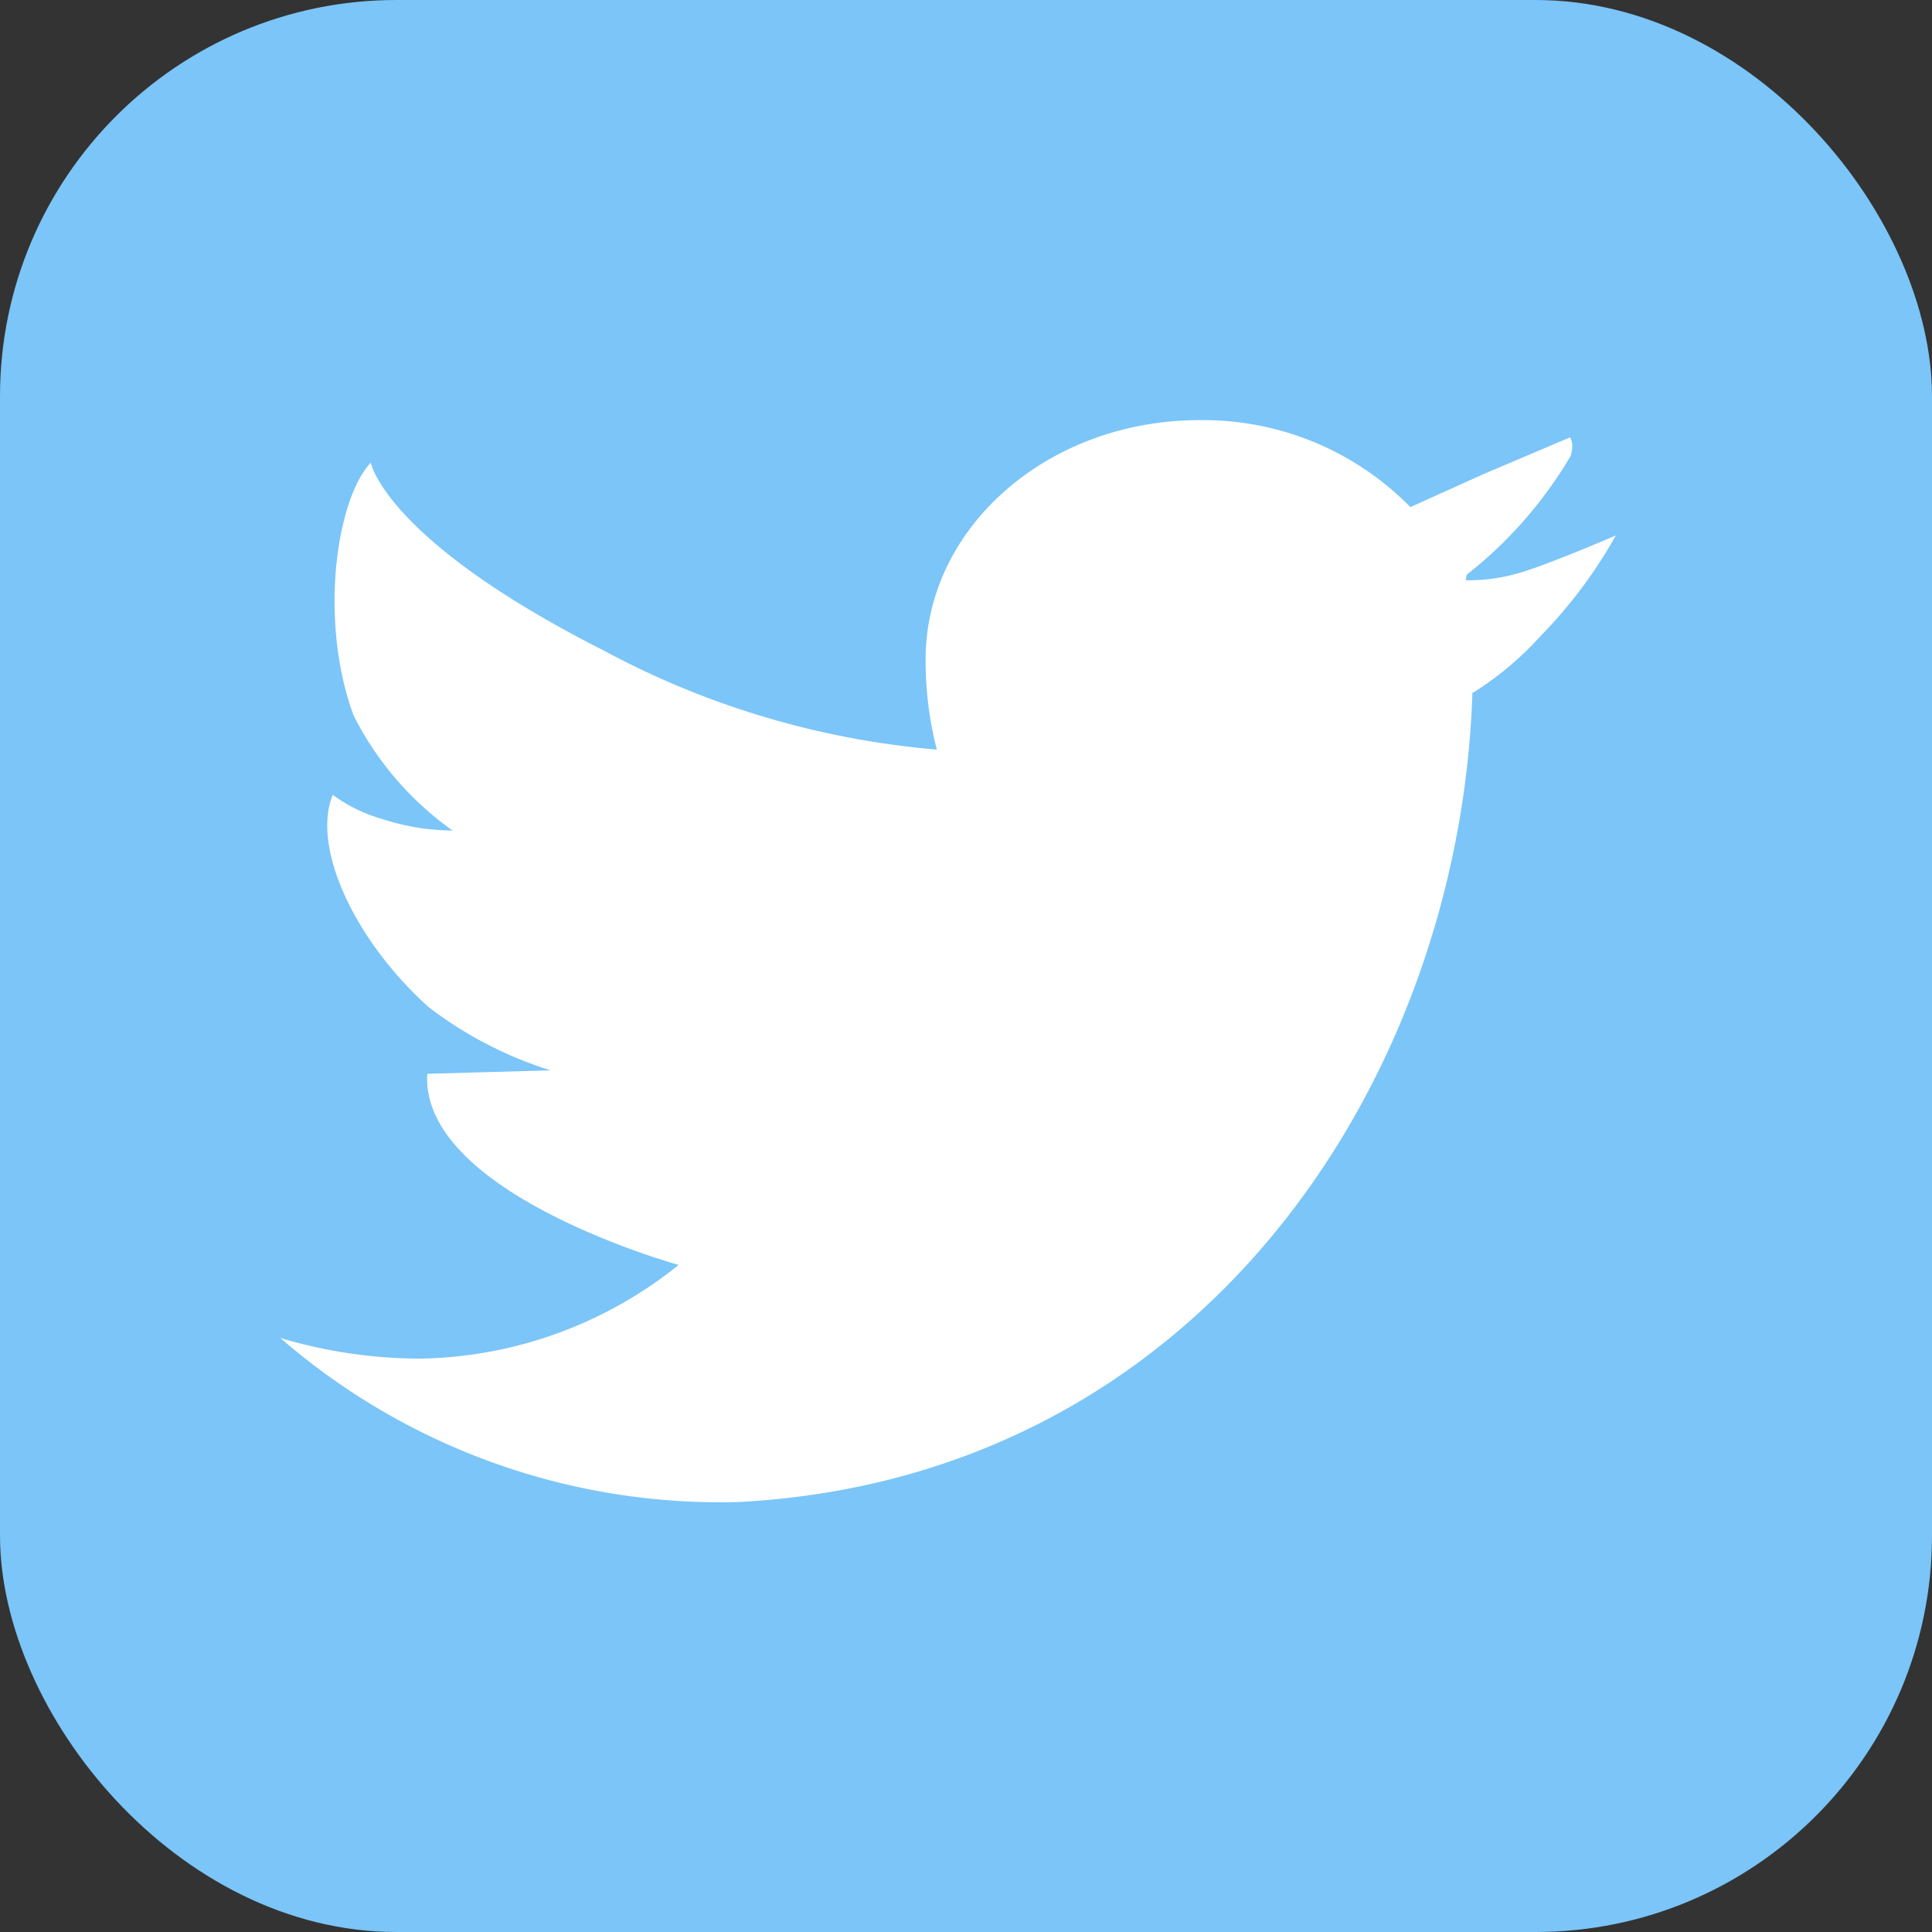 <svg id="Grupo_244" data-name="Grupo 244" xmlns="http://www.w3.org/2000/svg" width="38.994" height="38.995" viewBox="0 0 38.994 38.995">
  <rect x="0" y="0" width="38.994" height="38.995" fill="#333333" stroke="none"/>
  <rect id="Rectángulo_117" data-name="Rectángulo 117" width="38.994" height="38.994" rx="8" fill="#7bc5f8"/>
  <g id="Grupo_243" data-name="Grupo 243" transform="translate(5.653 8.48)">
    <path id="Trazado_6590" data-name="Trazado 6590" d="M670.3-187.138Z" transform="translate(-644.271 187.487)" fill="#fff"/>
    <path id="Trazado_6591" data-name="Trazado 6591" d="M602.99-185.28a3.592,3.592,0,0,1-1.045.137l.019-.111a8.577,8.577,0,0,0,2.1-2.4c.079-.27-.014-.364-.015-.372l-1.754.745-1.467.662h0a5.851,5.851,0,0,0-4.26-1.755c-3.051,0-5.524,2.161-5.524,4.828a7.164,7.164,0,0,0,.226,1.821c0,.14.005-.14,0,0a17.235,17.235,0,0,1-6.724-2c-4.423-2.241-4.7-3.792-4.7-3.792-.695.738-1.053,3.18-.349,5.1a6.35,6.35,0,0,0,2,2.326h0a4.691,4.691,0,0,1-1.419-.232,3.131,3.131,0,0,1-1-.489c-.432,1.053.434,2.933,1.931,4.281a7.927,7.927,0,0,0,2.465,1.28l-2.489.07c-.14,2.42,5.074,3.857,5.074,3.857h0a8.523,8.523,0,0,1-5.2,1.891,9.91,9.91,0,0,1-2.84-.417,13.545,13.545,0,0,0,9.247,3.312c9.309-.489,14.564-8.491,14.815-16.35l.012.016a6.544,6.544,0,0,0,1.369-1.151,9.636,9.636,0,0,0,1.513-2.024S603.575-185.442,602.99-185.28Z" transform="translate(-578.015 188.374)" fill="#fff"/>
    <path id="Trazado_6592" data-name="Trazado 6592" d="M670.3-187.137c.007.149,0,.015,0,0Z" transform="translate(-644.271 187.486)" fill="#fff"/>
  </g>
</svg>
